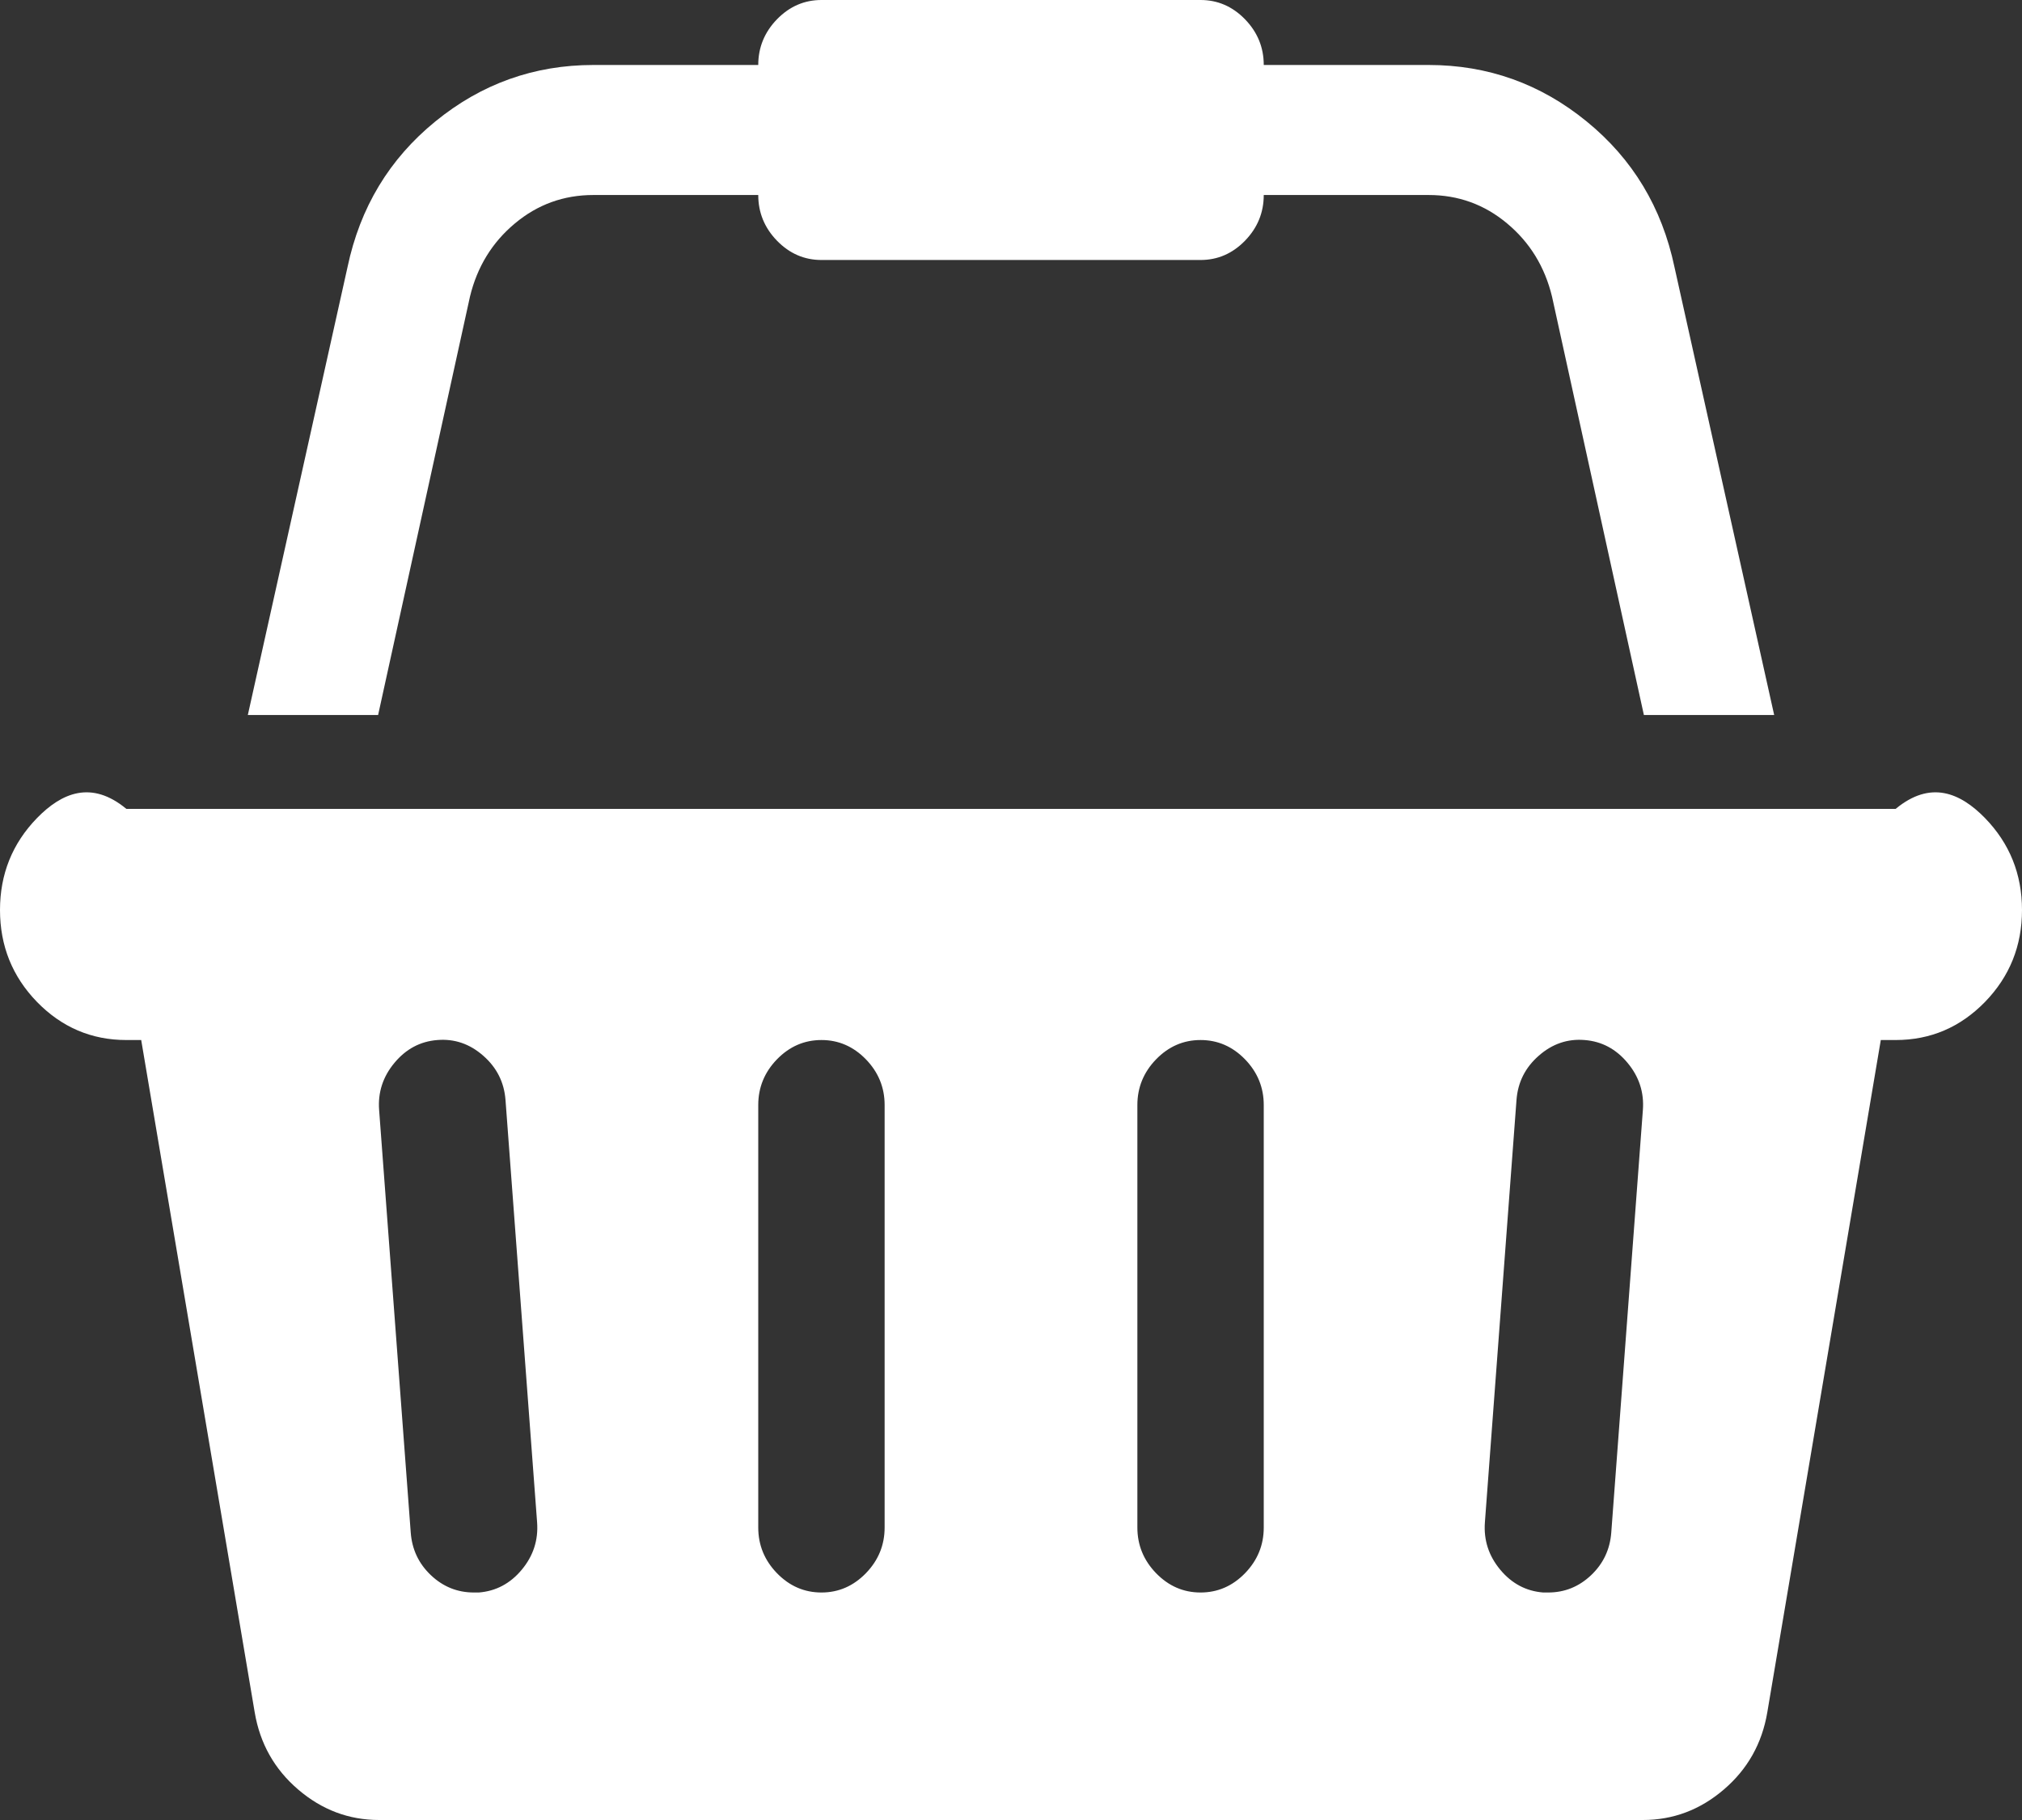 ﻿<?xml version="1.0" encoding="utf-8"?>
<svg version="1.1" xmlns:xlink="http://www.w3.org/1999/xlink" width="30px" height="27px" xmlns="http://www.w3.org/2000/svg">
  <rect width="100%" height="100%" fill="#333333" stroke="none"/>
  <g transform="matrix(1 0 0 1 -1648 -917 )">
    <path d="M 1.875 12  L 28.125 12  C 28.643 11.571  29.084 11.76  29.451 12.136  C 29.817 12.513  30 12.968  30 13.5  C 30 14.032  29.817 14.487  29.451 14.864  C 29.084 15.24  28.643 15.429  28.125 15.429  L 27.905 15.429  L 26.221 25.403  C 26.143 25.865  25.928 26.247  25.576 26.548  C 25.225 26.849  24.824 27  24.375 27  L 5.625 27  C 5.176 27  4.775 26.849  4.424 26.548  C 4.072 26.247  3.857 25.865  3.779 25.403  L 2.095 15.429  L 1.875 15.429  C 1.357 15.429  0.916 15.24  0.549 14.864  C 0.183 14.487  0 14.032  0 13.5  C 0 12.968  0.183 12.513  0.549 12.136  C 0.916 11.76  1.357 11.571  1.875 12  Z M 7.031 23.625  L 7.104 23.625  C 7.358 23.605  7.571 23.492  7.742 23.286  C 7.913 23.08  7.988 22.847  7.969 22.585  L 7.5 16.318  C 7.48 16.056  7.371 15.838  7.17 15.662  C 6.97 15.486  6.743 15.408  6.489 15.429  C 6.235 15.449  6.023 15.562  5.852 15.768  C 5.681 15.973  5.605 16.207  5.625 16.468  L 6.094 22.736  C 6.113 22.987  6.213 23.198  6.394 23.369  C 6.575 23.54  6.787 23.625  7.031 23.625  Z M 12.847 23.339  C 13.032 23.148  13.125 22.922  13.125 22.661  L 13.125 16.393  C 13.125 16.132  13.032 15.906  12.847 15.715  C 12.661 15.524  12.441 15.429  12.188 15.429  C 11.934 15.429  11.714 15.524  11.528 15.715  C 11.343 15.906  11.25 16.132  11.25 16.393  L 11.25 22.661  C 11.25 22.922  11.343 23.148  11.528 23.339  C 11.714 23.53  11.934 23.625  12.188 23.625  C 12.441 23.625  12.661 23.53  12.847 23.339  Z M 18.472 23.339  C 18.657 23.148  18.75 22.922  18.75 22.661  L 18.75 16.393  C 18.75 16.132  18.657 15.906  18.472 15.715  C 18.286 15.524  18.066 15.429  17.812 15.429  C 17.559 15.429  17.339 15.524  17.153 15.715  C 16.968 15.906  16.875 16.132  16.875 16.393  L 16.875 22.661  C 16.875 22.922  16.968 23.148  17.153 23.339  C 17.339 23.53  17.559 23.625  17.812 23.625  C 18.066 23.625  18.286 23.53  18.472 23.339  Z M 23.606 23.369  C 23.787 23.198  23.887 22.987  23.906 22.736  L 24.375 16.468  C 24.395 16.207  24.319 15.973  24.148 15.768  C 23.977 15.562  23.765 15.449  23.511 15.429  C 23.257 15.408  23.03 15.486  22.83 15.662  C 22.629 15.838  22.52 16.056  22.5 16.318  L 22.031 22.585  C 22.012 22.847  22.087 23.08  22.258 23.286  C 22.429 23.492  22.642 23.605  22.896 23.625  L 22.969 23.625  C 23.213 23.625  23.425 23.54  23.606 23.369  Z M 7.639 3.315  C 7.302 3.596  7.08 3.958  6.973 4.4  L 5.61 10.607  L 3.677 10.607  L 5.156 3.963  C 5.342 3.079  5.776 2.358  6.46 1.801  C 7.144 1.243  7.925 0.964  8.804 0.964  L 11.25 0.964  C 11.25 0.703  11.343 0.477  11.528 0.286  C 11.714 0.095  11.934 0  12.188 0  L 17.812 0  C 18.066 0  18.286 0.095  18.472 0.286  C 18.657 0.477  18.75 0.703  18.75 0.964  L 21.196 0.964  C 22.075 0.964  22.856 1.243  23.54 1.801  C 24.224 2.358  24.658 3.079  24.844 3.963  L 26.323 10.607  L 24.39 10.607  L 23.027 4.4  C 22.92 3.958  22.698 3.596  22.361 3.315  C 22.024 3.033  21.636 2.893  21.196 2.893  L 18.75 2.893  C 18.75 3.154  18.657 3.38  18.472 3.571  C 18.286 3.762  18.066 3.857  17.812 3.857  L 12.188 3.857  C 11.934 3.857  11.714 3.762  11.528 3.571  C 11.343 3.38  11.25 3.154  11.25 2.893  L 8.804 2.893  C 8.364 2.893  7.976 3.033  7.639 3.315  Z " fill-rule="nonzero" fill="#ffffff" stroke="none" transform="matrix(1 0 0 1 1648 917 )" />
  </g>
</svg>